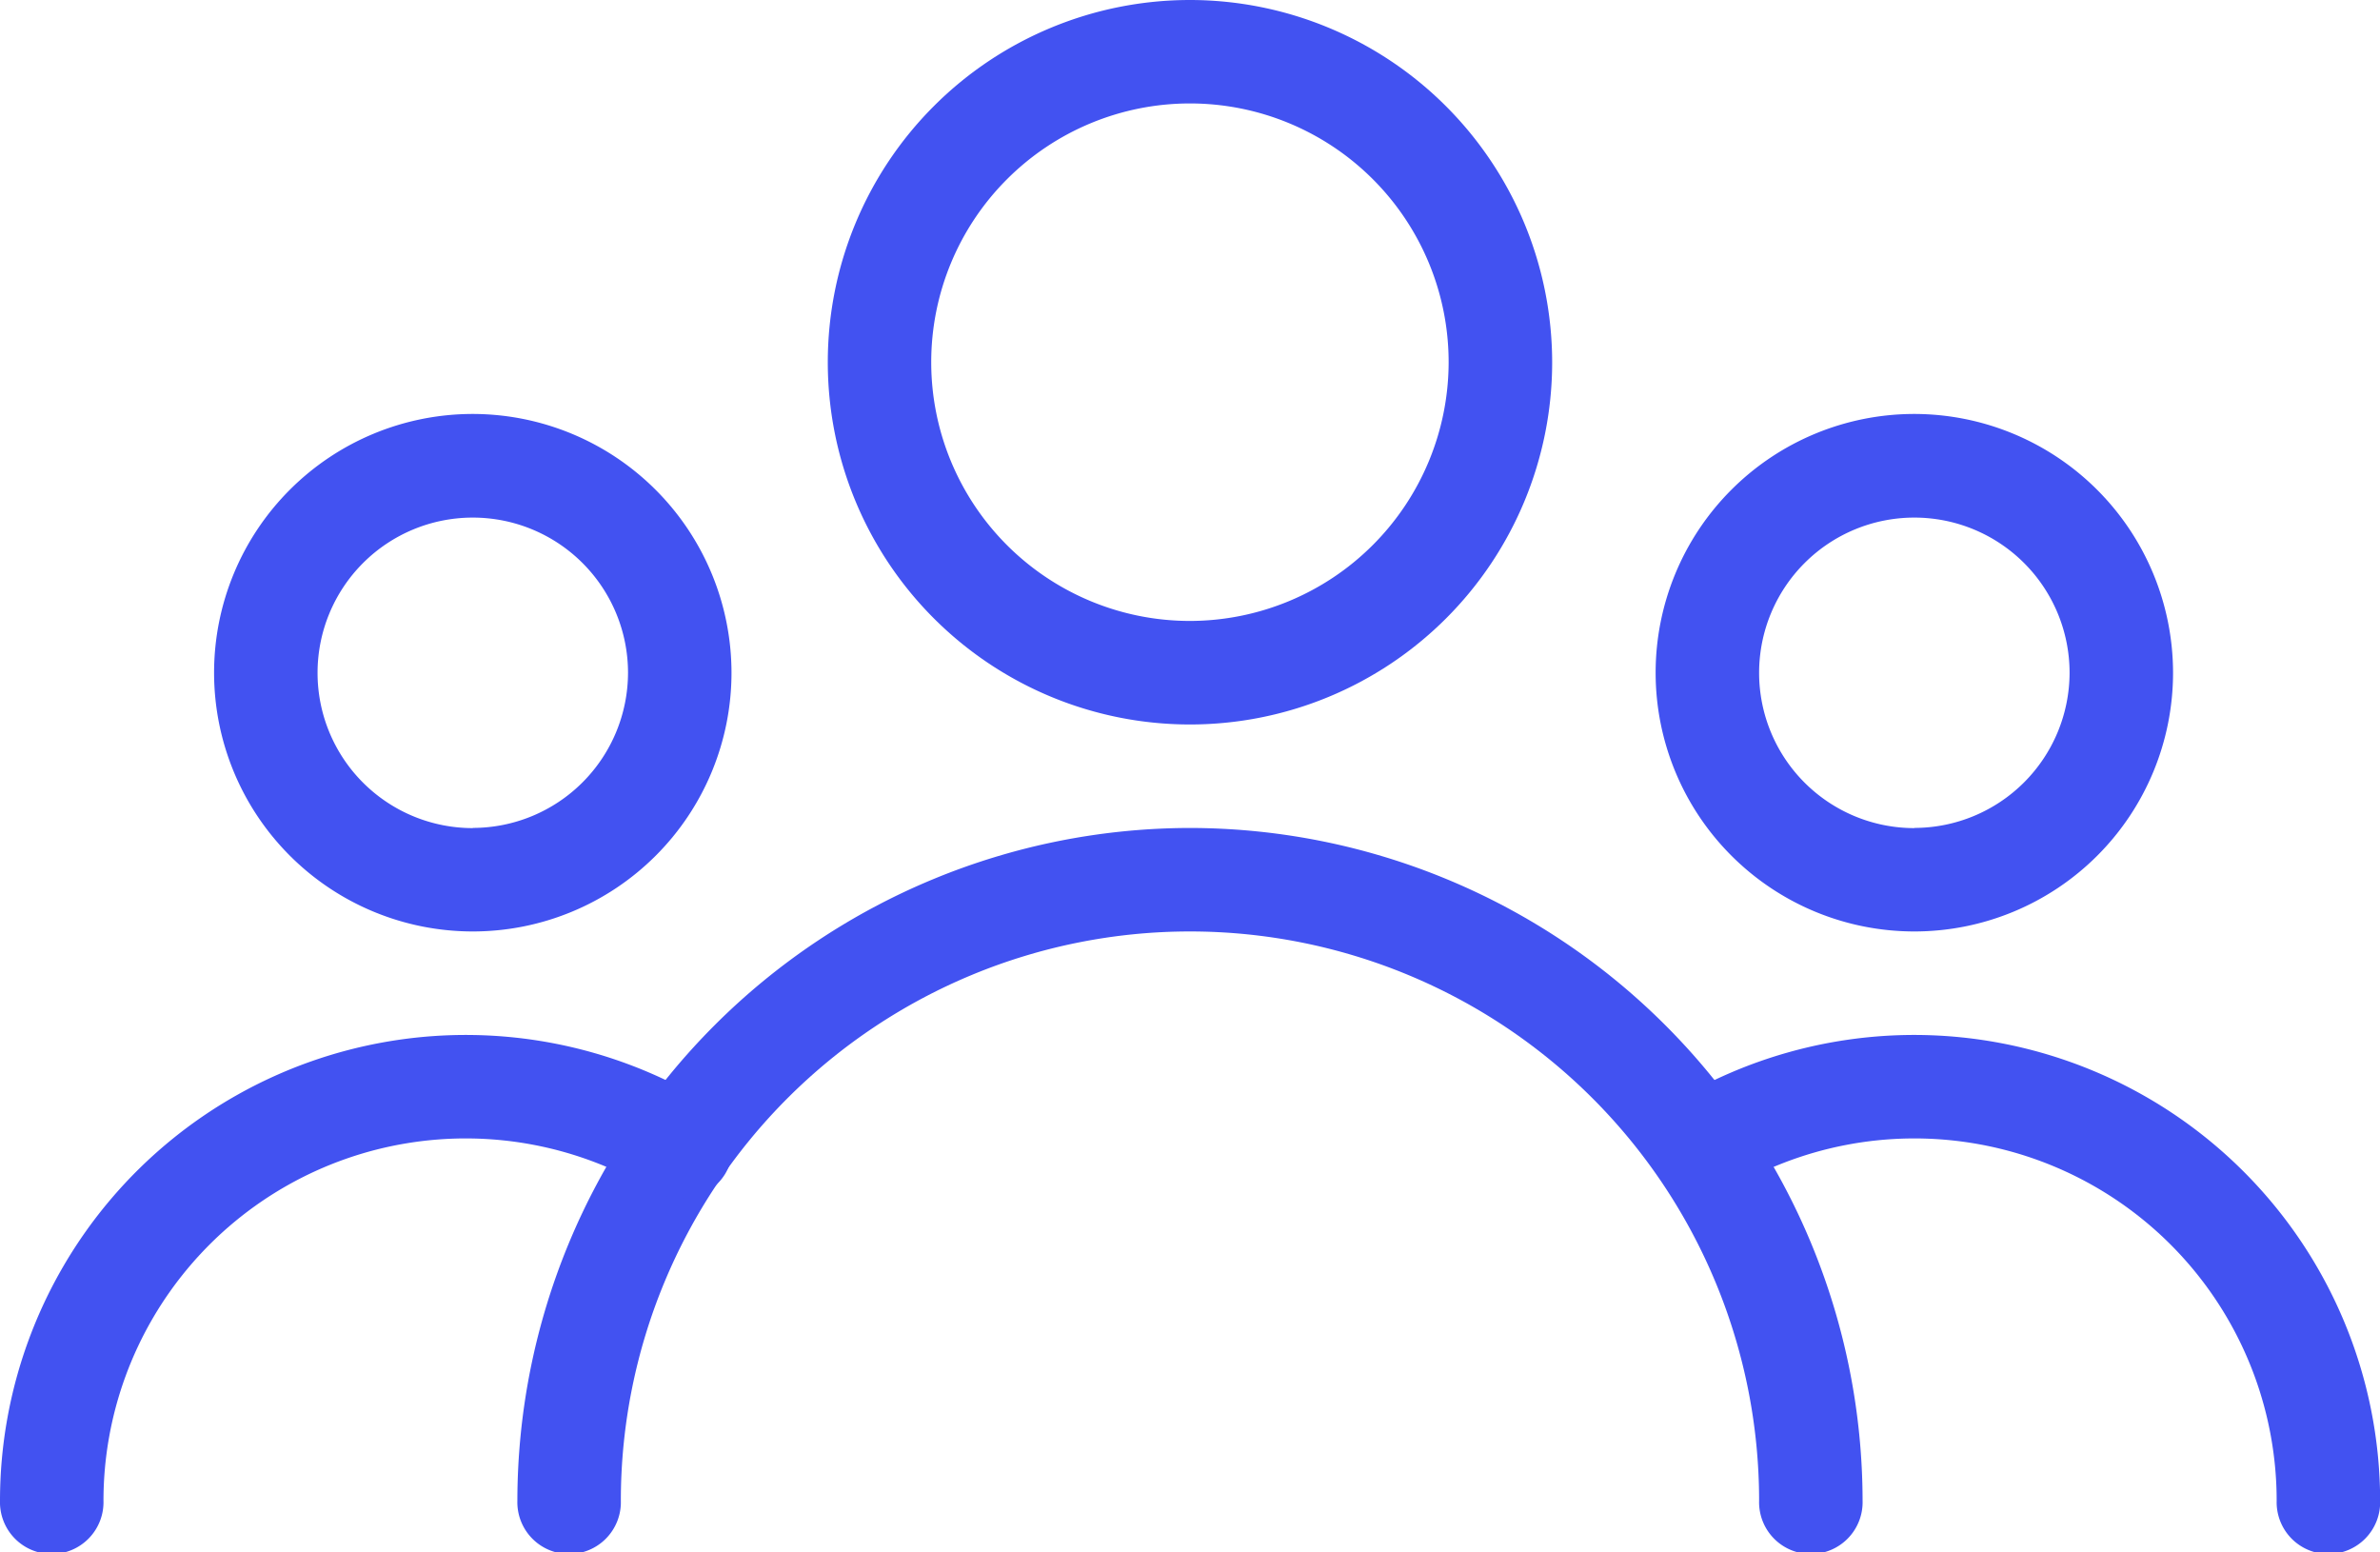 <svg xmlns="http://www.w3.org/2000/svg" width="51.729" height="33.736" viewBox="0 0 51.729 33.736">
  <g id="user_1_" data-name="user (1)" transform="translate(0 -85.333)">
    <g id="Group_184" data-name="Group 184" transform="translate(17.992 85.333)">
      <g id="Group_183" data-name="Group 183">
        <path id="Path_3109" data-name="Path 3109" d="M178.538,85.333a7.872,7.872,0,1,0,7.872,7.872A7.88,7.88,0,0,0,178.538,85.333Zm0,13.494A5.623,5.623,0,1,1,184.16,93.2,5.63,5.63,0,0,1,178.538,98.827Z" transform="translate(-170.666 -85.333)" fill="#4252f1"/>
      </g>
    </g>
    <g id="Group_186" data-name="Group 186" transform="translate(35.985 94.329)">
      <g id="Group_185" data-name="Group 185">
        <path id="Path_3110" data-name="Path 3110" d="M346.957,170.667a5.623,5.623,0,1,0,5.623,5.623A5.63,5.63,0,0,0,346.957,170.667Zm0,9a3.374,3.374,0,1,1,3.374-3.374A3.378,3.378,0,0,1,346.957,179.663Z" transform="translate(-341.334 -170.667)" fill="#4252f1"/>
      </g>
    </g>
    <g id="Group_188" data-name="Group 188" transform="translate(4.658 94.329)">
      <g id="Group_187" data-name="Group 187">
        <path id="Path_3111" data-name="Path 3111" d="M49.8,170.667a5.623,5.623,0,1,0,5.623,5.623A5.629,5.629,0,0,0,49.8,170.667Zm0,9a3.374,3.374,0,1,1,3.374-3.374A3.378,3.378,0,0,1,49.8,179.663Z" transform="translate(-44.182 -170.667)" fill="#4252f1"/>
      </g>
    </g>
    <g id="Group_190" data-name="Group 190" transform="translate(11.245 103.326)">
      <g id="Group_189" data-name="Group 189">
        <path id="Path_3112" data-name="Path 3112" d="M121.285,256a14.636,14.636,0,0,0-14.619,14.619,1.125,1.125,0,1,0,2.249,0,12.37,12.37,0,0,1,24.74,0,1.125,1.125,0,1,0,2.249,0A14.636,14.636,0,0,0,121.285,256Z" transform="translate(-106.666 -256)" fill="#4252f1"/>
      </g>
    </g>
    <g id="Group_192" data-name="Group 192" transform="translate(35.825 107.824)">
      <g id="Group_191" data-name="Group 191" transform="translate(0 0)">
        <path id="Path_3113" data-name="Path 3113" d="M345.6,298.667a10.122,10.122,0,0,0-5.243,1.462,1.125,1.125,0,0,0,1.167,1.923,7.873,7.873,0,0,1,11.947,6.736,1.125,1.125,0,1,0,2.249,0A10.133,10.133,0,0,0,345.6,298.667Z" transform="translate(-339.813 -298.667)" fill="#4252f1"/>
      </g>
    </g>
    <g id="Group_194" data-name="Group 194" transform="translate(0 107.824)">
      <g id="Group_193" data-name="Group 193" transform="translate(0 0)">
        <path id="Path_3114" data-name="Path 3114" d="M15.361,300.127A10.124,10.124,0,0,0,0,308.788a1.125,1.125,0,1,0,2.249,0,7.874,7.874,0,0,1,11.945-6.738,1.125,1.125,0,1,0,1.167-1.923Z" transform="translate(0 -298.667)" fill="#4252f1"/>
      </g>
    </g>
  </g>
</svg>
